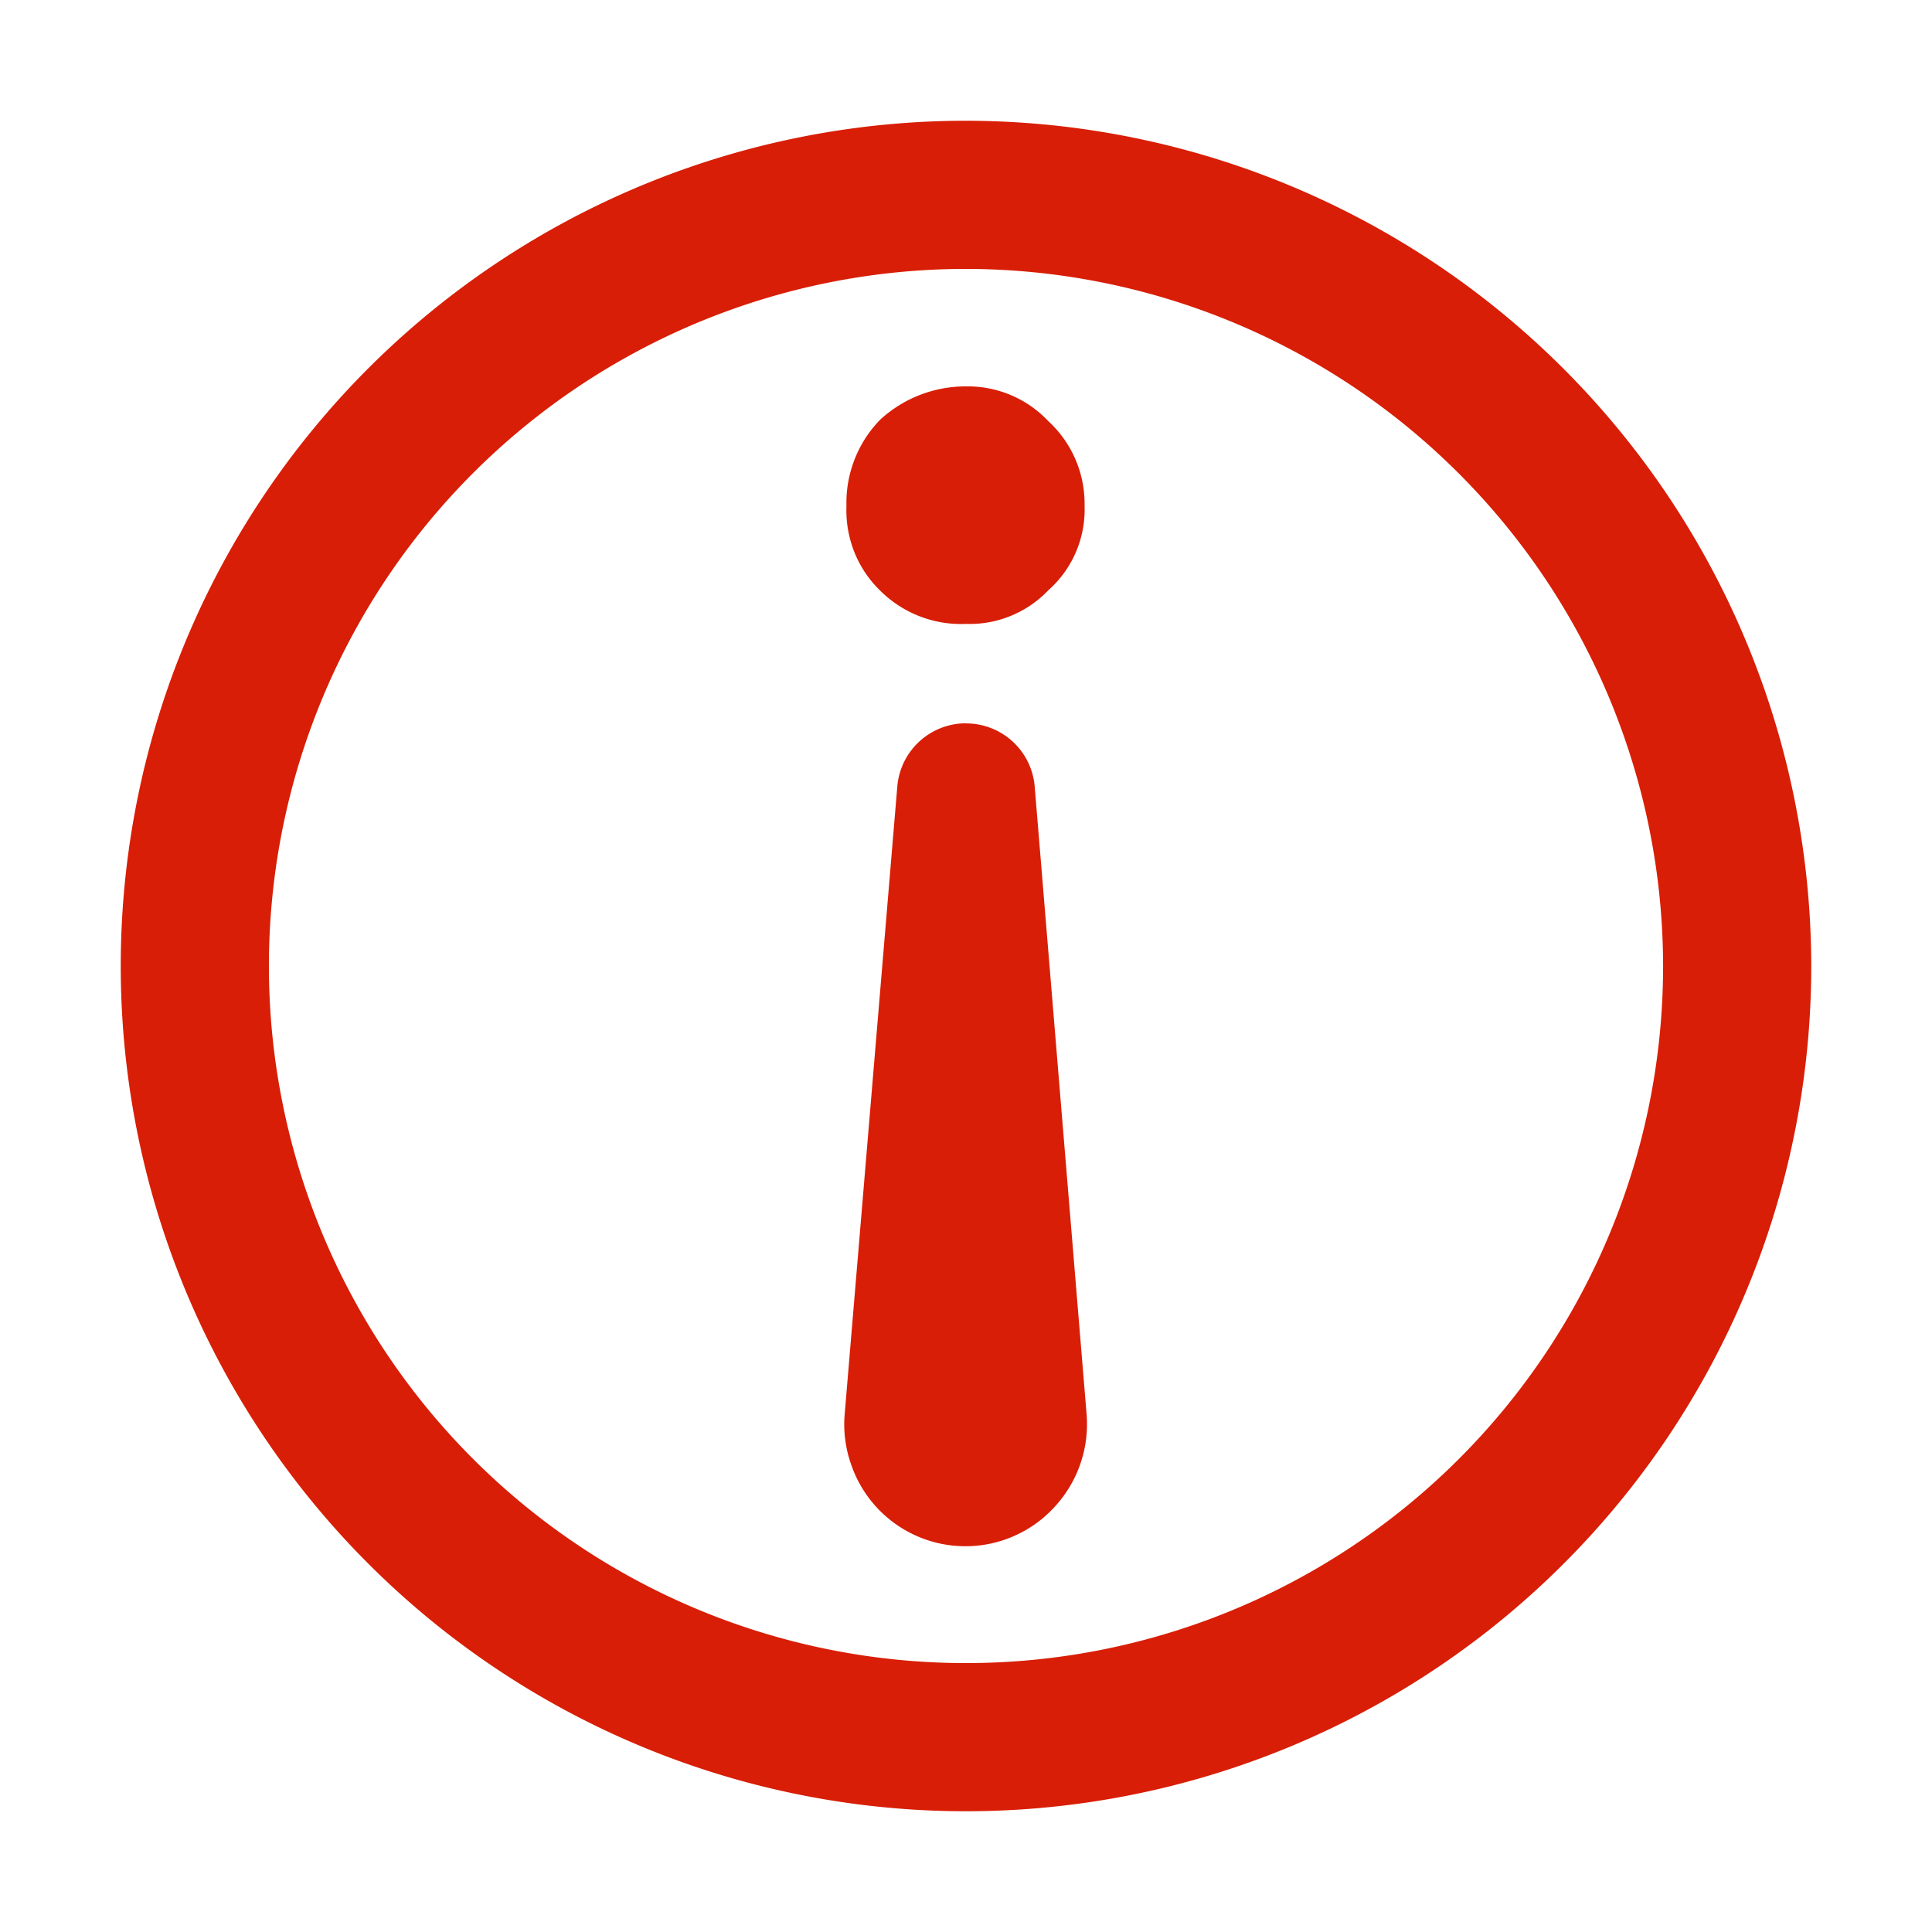 <?xml version="1.0" standalone="no"?><!DOCTYPE svg PUBLIC "-//W3C//DTD SVG 1.1//EN" "http://www.w3.org/Graphics/SVG/1.1/DTD/svg11.dtd"><svg t="1709619356342" class="icon" viewBox="0 0 1024 1024" version="1.1" xmlns="http://www.w3.org/2000/svg" p-id="6604" xmlns:xlink="http://www.w3.org/1999/xlink" width="200" height="200"><path d="M512 64a448 448 0 1 0 448 448 448.512 448.512 0 0 0-448-448z m369.472 448A369.472 369.472 0 1 1 512 142.528 369.92 369.92 0 0 1 881.472 512z" p-id="6605" fill="#d81e06"></path><path d="M512 383.424a36.48 36.48 0 0 1 36.416 33.536l27.52 332.8a64.576 64.576 0 0 1-16.832 48.768 64 64 0 0 1-108.096-22.656 63.552 63.552 0 0 1-3.328-26.112l27.904-332.8A36.544 36.544 0 0 1 512 383.36zM512 204.8a58.624 58.624 0 0 1 43.648 18.432 59.456 59.456 0 0 1 19.2 44.8 57.088 57.088 0 0 1-19.2 44.8A57.6 57.6 0 0 1 512 330.688a60.672 60.672 0 0 1-45.44-17.6 58.624 58.624 0 0 1-13.76-20.544 59.904 59.904 0 0 1-4.16-24.384 63.04 63.04 0 0 1 17.984-45.824A66.88 66.88 0 0 1 512 204.8z" p-id="6606" fill="#d81e06"></path></svg>